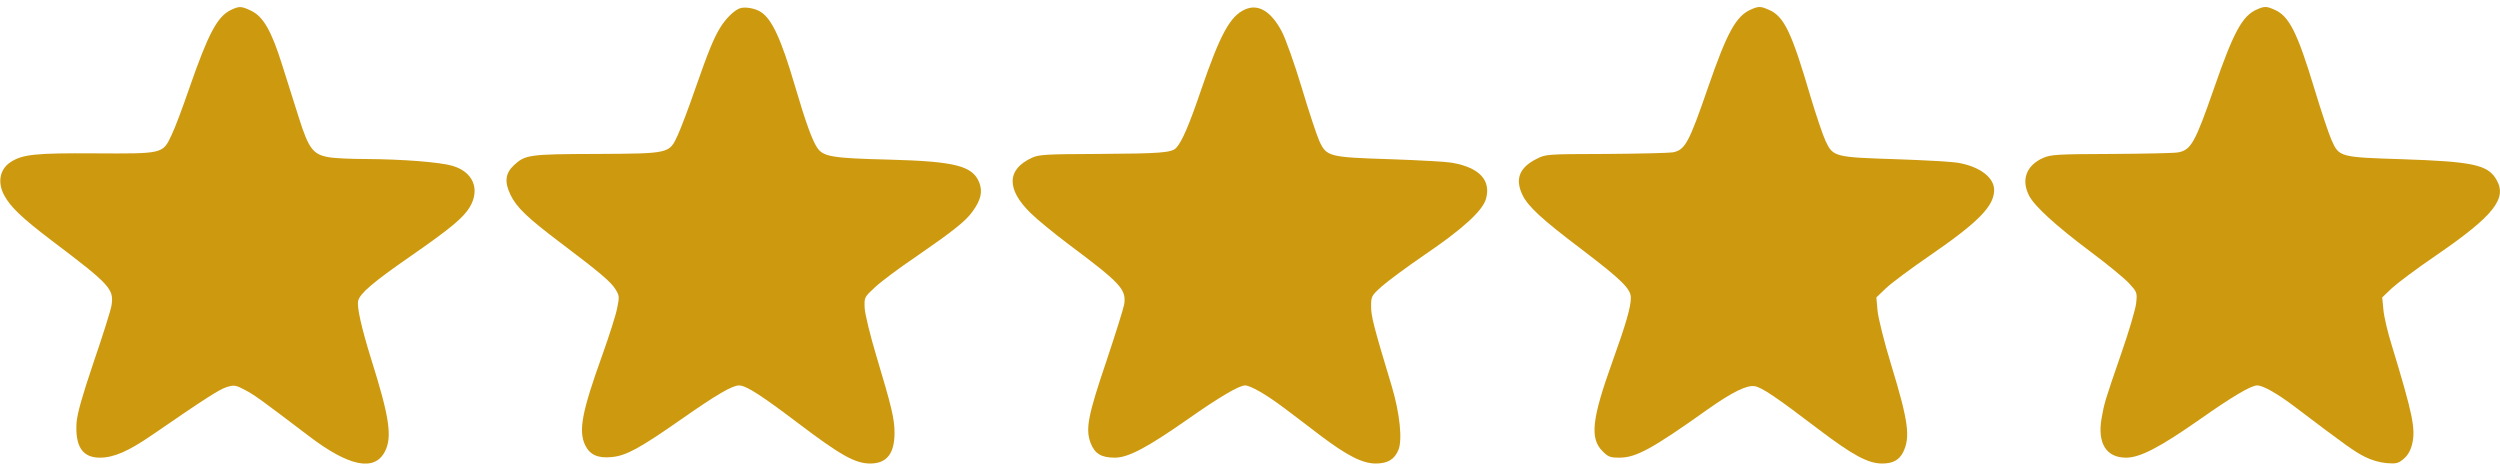 <?xml version="1.0" encoding="UTF-8" standalone="no"?>
<!DOCTYPE svg PUBLIC "-//W3C//DTD SVG 1.1//EN" "http://www.w3.org/Graphics/SVG/1.1/DTD/svg11.dtd">
<svg width="100%" height="100%" viewBox="0 0 1280 240" version="1.1" xmlns="http://www.w3.org/2000/svg" xmlns:xlink="http://www.w3.org/1999/xlink" xml:space="preserve" xmlns:serif="http://www.serif.com/" style="fill-rule:evenodd;clip-rule:evenodd;stroke-linejoin:round;stroke-miterlimit:2;">
    <g id="ArtBoard1" transform="matrix(1,0,0,0.934,0,-27.082)">
        <rect x="0" y="29" width="1280" height="257" style="fill:none;"/>
        <g transform="matrix(0.1,0,0,-0.107,0,665.075)">
            <path d="M1181,5893C1112,5859 1066,5771 970,5495C936,5396 895,5286 878,5252C833,5156 835,5157 485,5159C182,5161 115,5154 54,5114C-1,5078 -14,5011 21,4945C53,4885 111,4829 265,4712C564,4486 584,4464 571,4380C567,4355 526,4225 480,4091C420,3913 396,3828 392,3780C384,3658 422,3600 511,3600C582,3600 656,3632 777,3715C1056,3907 1125,3951 1162,3962C1199,3973 1207,3972 1254,3947C1302,3922 1339,3895 1585,3708C1788,3554 1918,3528 1971,3632C2009,3706 1994,3808 1901,4103C1851,4264 1826,4374 1834,4404C1843,4442 1913,4501 2099,4630C2305,4773 2373,4829 2406,4885C2459,4976 2422,5064 2317,5095C2253,5114 2061,5129 1874,5130C1796,5130 1708,5134 1679,5140C1603,5154 1580,5184 1531,5339C1509,5408 1470,5531 1445,5611C1390,5787 1348,5859 1287,5889C1235,5914 1225,5914 1181,5893Z" style="fill:rgb(205,153,14);fill-rule:nonzero;"/>
            <path d="M3785,5901C3755,5888 3715,5848 3688,5804C3654,5749 3626,5680 3558,5485C3526,5392 3486,5287 3470,5252C3426,5157 3430,5158 3050,5156C2707,5155 2689,5152 2630,5097C2587,5056 2582,5012 2614,4946C2645,4882 2700,4829 2871,4700C3067,4552 3128,4501 3151,4463C3171,4431 3172,4424 3160,4367C3154,4333 3119,4224 3084,4126C2979,3834 2961,3738 2996,3664C3020,3615 3060,3596 3132,3603C3206,3610 3274,3647 3490,3798C3667,3922 3749,3970 3784,3970C3820,3970 3897,3920 4090,3774C4304,3612 4379,3570 4455,3570C4540,3570 4580,3620 4580,3728C4580,3799 4564,3864 4489,4114C4454,4230 4429,4335 4427,4367C4425,4422 4425,4422 4481,4474C4511,4502 4603,4571 4686,4627C4880,4761 4944,4811 4980,4862C5022,4920 5032,4963 5014,5009C4980,5095 4891,5118 4550,5127C4260,5134 4215,5142 4184,5188C4158,5227 4125,5318 4070,5505C4000,5743 3953,5846 3896,5883C3866,5903 3811,5912 3785,5901Z" style="fill:rgb(205,153,14);fill-rule:nonzero;"/>
            <path d="M6374,5896C6298,5862 6247,5768 6150,5485C6089,5305 6052,5220 6023,5188C6000,5162 5944,5158 5622,5156C5359,5155 5320,5153 5285,5137C5154,5078 5151,4975 5278,4852C5310,4820 5396,4750 5470,4694C5739,4493 5767,4462 5756,4386C5752,4363 5711,4233 5665,4095C5570,3815 5557,3747 5584,3675C5605,3620 5639,3600 5708,3600C5777,3600 5874,3652 6080,3796C6242,3910 6344,3970 6375,3970C6402,3970 6482,3924 6570,3858C6617,3823 6701,3759 6757,3716C6897,3610 6976,3570 7044,3570C7105,3570 7140,3591 7160,3640C7181,3691 7167,3828 7126,3965C7033,4273 7020,4324 7020,4375C7020,4426 7022,4430 7073,4476C7103,4503 7203,4577 7295,4640C7488,4771 7590,4864 7608,4925C7635,5020 7576,5085 7439,5110C7409,5116 7265,5124 7120,5129C6804,5139 6792,5142 6755,5222C6742,5251 6701,5374 6665,5495C6628,5618 6583,5744 6563,5783C6508,5887 6442,5927 6374,5896Z" style="fill:rgb(205,153,14);fill-rule:nonzero;"/>
            <path d="M8965,5896C8889,5863 8843,5780 8746,5499C8647,5212 8628,5176 8564,5164C8546,5161 8392,5157 8223,5156C7916,5155 7915,5155 7866,5130C7779,5086 7756,5027 7795,4946C7823,4887 7896,4820 8097,4668C8303,4511 8350,4465 8350,4419C8350,4372 8326,4288 8256,4093C8150,3798 8139,3699 8205,3633C8234,3604 8244,3600 8292,3600C8376,3600 8459,3645 8740,3845C8870,3937 8944,3973 8985,3966C9022,3959 9096,3909 9310,3746C9488,3611 9565,3570 9637,3570C9691,3570 9723,3587 9744,3628C9782,3705 9771,3787 9683,4075C9646,4196 9617,4314 9613,4353L9607,4421L9656,4468C9683,4494 9784,4569 9880,4635C10129,4806 10210,4889 10210,4971C10210,5035 10138,5090 10029,5110C9999,5116 9855,5124 9710,5129C9394,5139 9385,5141 9347,5222C9333,5252 9299,5353 9271,5446C9172,5784 9134,5863 9053,5896C9014,5913 9003,5913 8965,5896Z" style="fill:rgb(205,153,14);fill-rule:nonzero;"/>
            <path d="M11555,5896C11481,5864 11436,5782 11335,5490C11239,5214 11218,5176 11152,5164C11134,5160 10980,5157 10812,5156C10536,5155 10501,5153 10462,5136C10375,5098 10347,5024 10389,4942C10417,4888 10524,4790 10701,4657C10787,4593 10877,4519 10900,4494C10942,4448 10943,4447 10937,4390C10933,4358 10899,4243 10861,4134C10776,3888 10774,3880 10760,3801C10738,3674 10784,3600 10885,3600C10957,3600 11055,3651 11260,3794C11429,3913 11525,3970 11557,3970C11587,3970 11661,3928 11753,3858C12009,3664 12055,3631 12107,3605C12142,3587 12184,3575 12220,3572C12269,3568 12280,3571 12307,3594C12328,3612 12342,3636 12350,3669C12369,3748 12353,3823 12246,4175C12225,4241 12206,4323 12203,4358L12197,4421L12246,4468C12274,4494 12373,4568 12468,4633C12770,4840 12840,4929 12780,5027C12736,5101 12657,5117 12299,5129C11981,5139 11976,5140 11938,5226C11923,5259 11884,5377 11850,5489C11762,5780 11720,5864 11643,5896C11604,5913 11593,5913 11555,5896Z" style="fill:rgb(205,153,14);fill-rule:nonzero;"/>
        </g>
    </g>
</svg>
